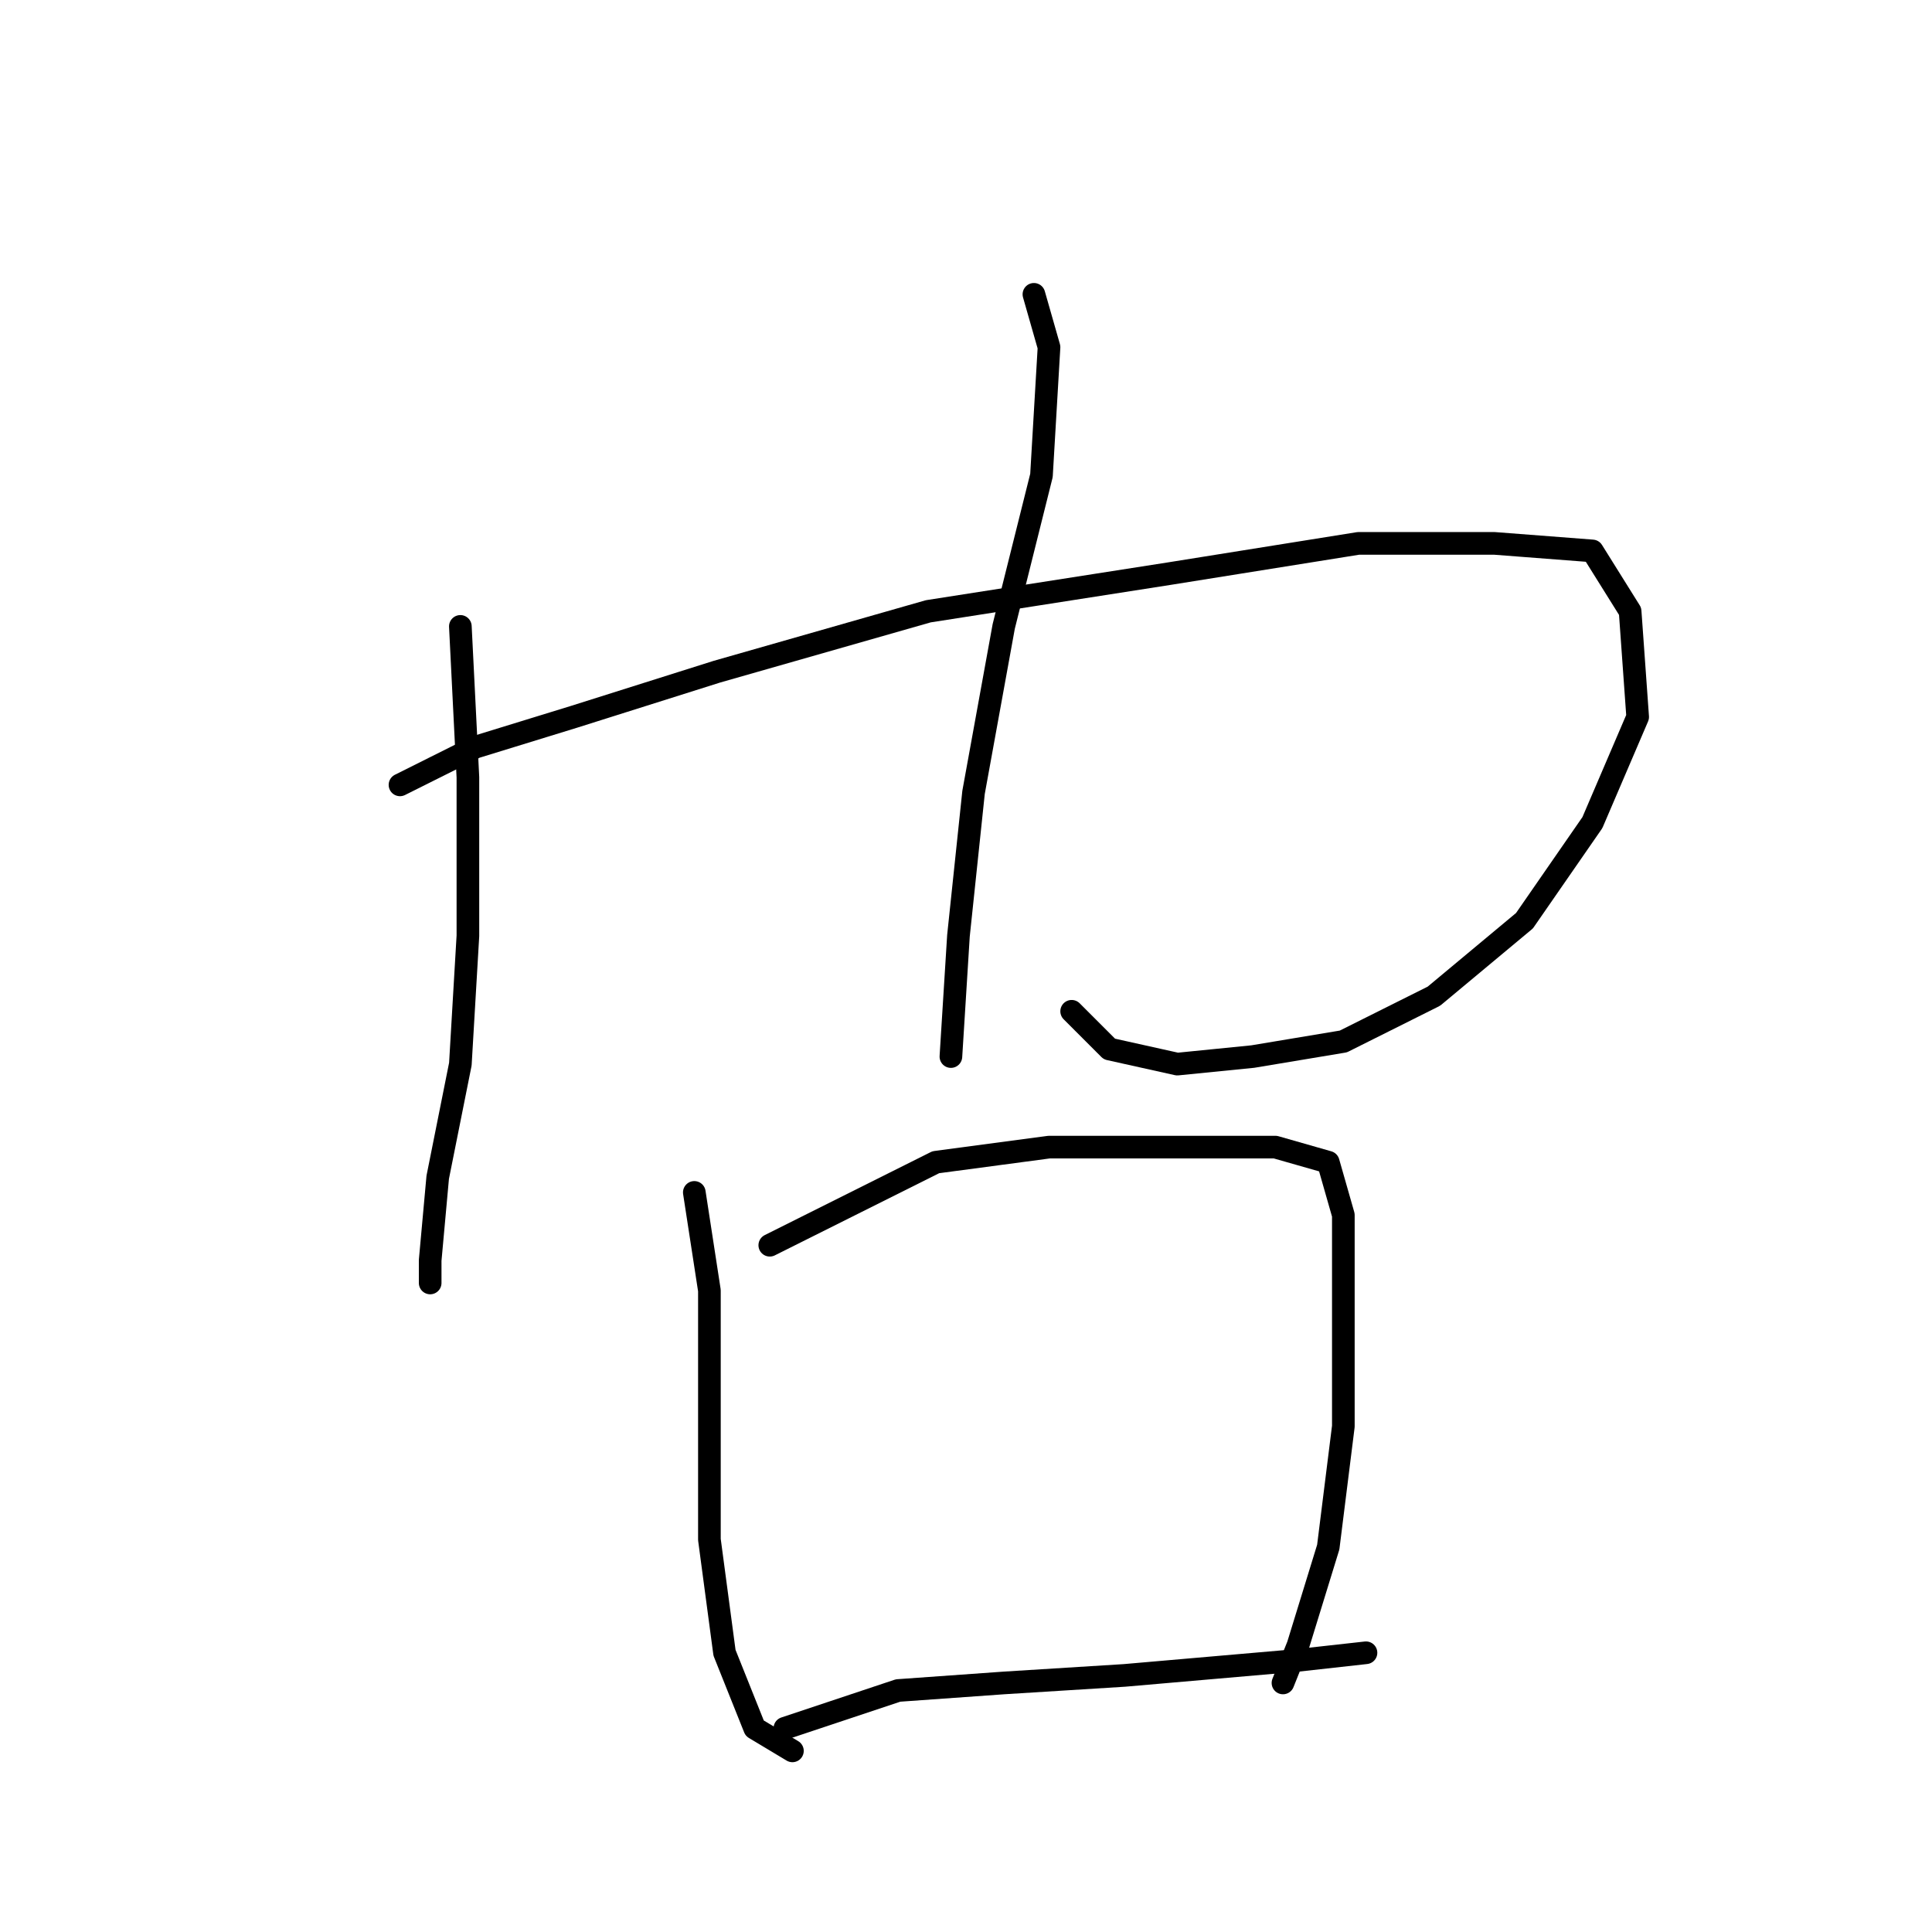 <?xml version="1.0" standalone="no"?>
    <svg width="256" height="256" xmlns="http://www.w3.org/2000/svg" version="1.1">
    <polyline stroke="black" stroke-width="3" stroke-linecap="round" fill="transparent" stroke-linejoin="round" points="61 83 62 103 62 109 62 124 61 141 58 156 57 167 57 170 57 170 " />
        <polyline stroke="black" stroke-width="3" stroke-linecap="round" fill="transparent" stroke-linejoin="round" points="53 104 63 99 76 95 95 89 123 81 155 76 180 72 198 72 211 73 216 81 217 95 211 109 202 122 190 132 178 138 166 140 156 141 147 139 142 134 142 134 " />
        <polyline stroke="black" stroke-width="3" stroke-linecap="round" fill="transparent" stroke-linejoin="round" points="137 39 139 46 138 63 133 83 129 105 127 124 126 140 126 140 " />
        <polyline stroke="black" stroke-width="3" stroke-linecap="round" fill="transparent" stroke-linejoin="round" points="92 158 94 171 94 186 94 204 96 219 100 229 105 232 105 232 " />
        <polyline stroke="black" stroke-width="3" stroke-linecap="round" fill="transparent" stroke-linejoin="round" points="102 165 124 154 139 152 155 152 169 152 176 154 178 161 178 173 178 189 176 205 172 218 170 223 170 223 " />
        <polyline stroke="black" stroke-width="3" stroke-linecap="round" fill="transparent" stroke-linejoin="round" points="104 229 119 224 133 223 149 222 172 220 181 219 181 219 " />
        </svg>